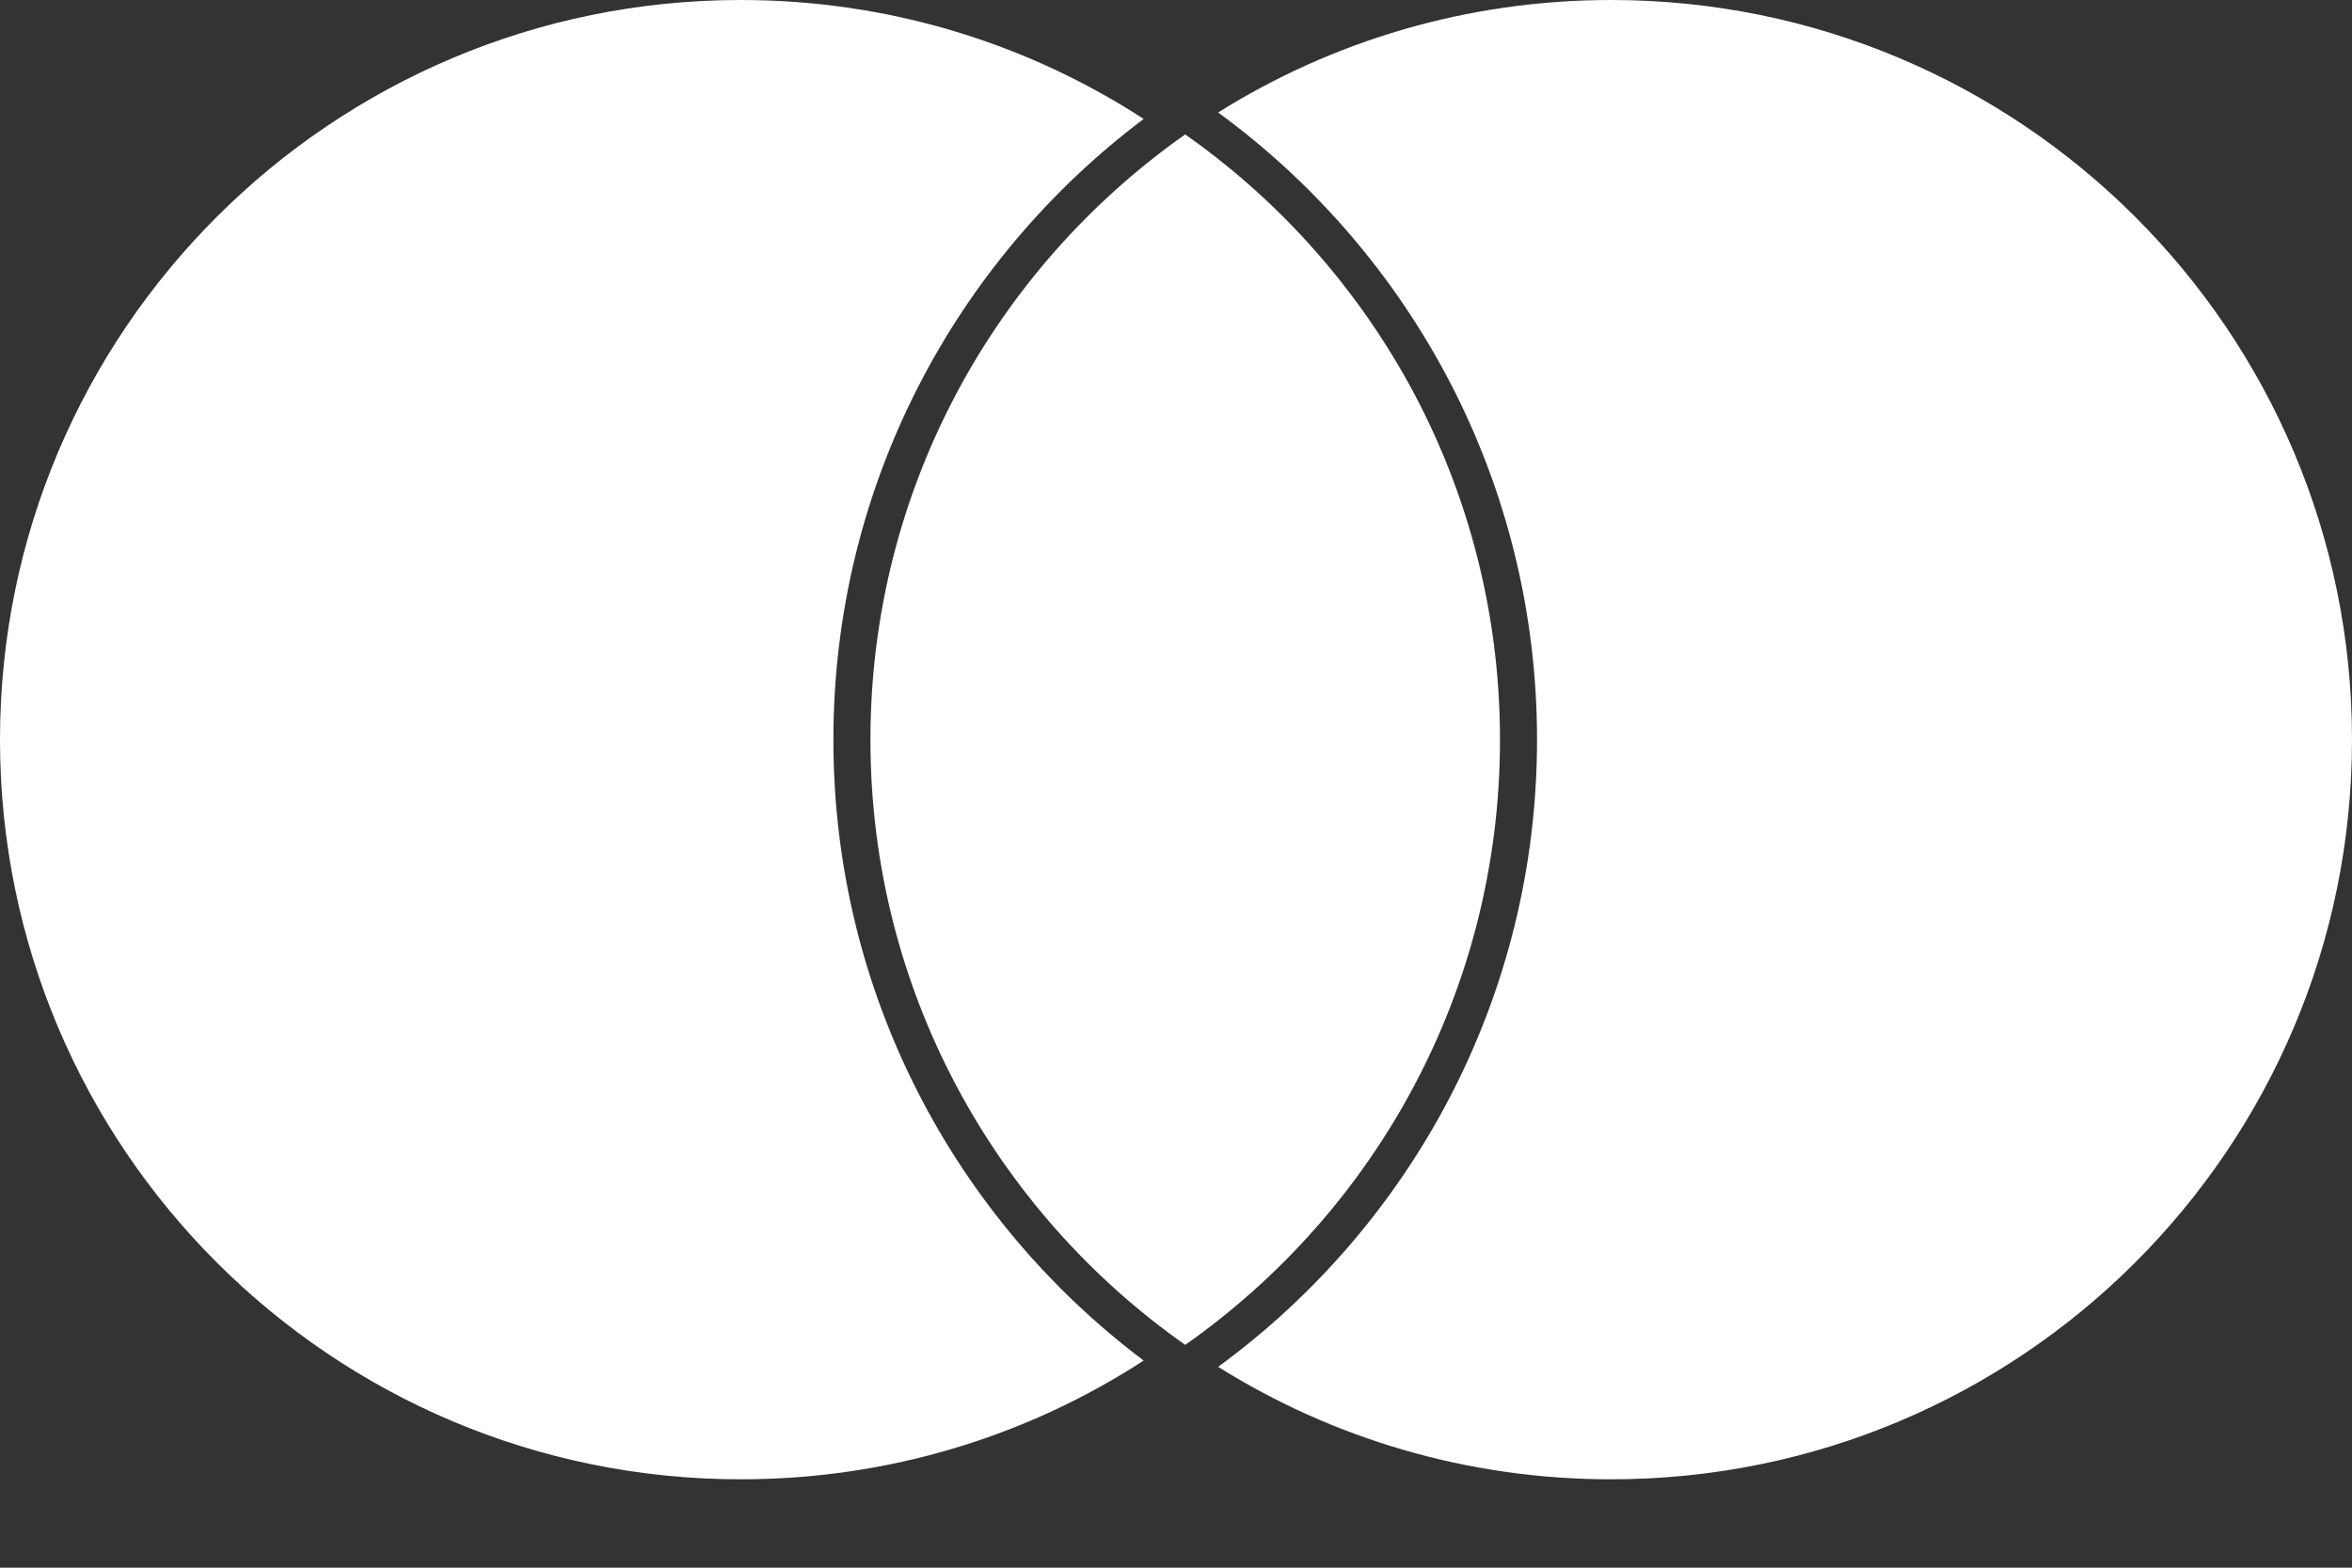 <svg width="12" height="8" viewBox="0 0 12 8" fill="none" xmlns="http://www.w3.org/2000/svg">
<rect x="0" y="0" width="12" height="8" fill="#333333" stroke="none"/>
<path d="M5.835 0.607C4.874 1.33 4.252 2.48 4.252 3.775C4.252 5.07 4.874 6.22 5.835 6.943C5.244 7.327 4.538 7.549 3.779 7.549C1.692 7.549 0 5.859 0 3.775C0 1.69 1.692 0 3.779 0C4.538 0 5.244 0.223 5.835 0.607Z" fill="white"/>
<path d="M6.047 6.863C7.019 6.18 7.653 5.052 7.653 3.775C7.653 3.096 7.474 2.46 7.161 1.91C7.068 1.748 6.965 1.594 6.85 1.448C6.834 1.428 6.819 1.408 6.802 1.388C6.584 1.121 6.33 0.885 6.047 0.686C5.076 1.369 4.441 2.498 4.441 3.775C4.441 5.052 5.076 6.18 6.047 6.863Z" fill="white"/>
<path d="M8.22 0C7.484 0 6.796 0.21 6.215 0.574C7.201 1.295 7.842 2.46 7.842 3.775C7.842 5.089 7.201 6.254 6.215 6.975C6.796 7.339 7.484 7.549 8.22 7.549C10.308 7.549 12 5.859 12 3.775C12 1.69 10.308 0 8.22 0Z" fill="white"/>
</svg>
